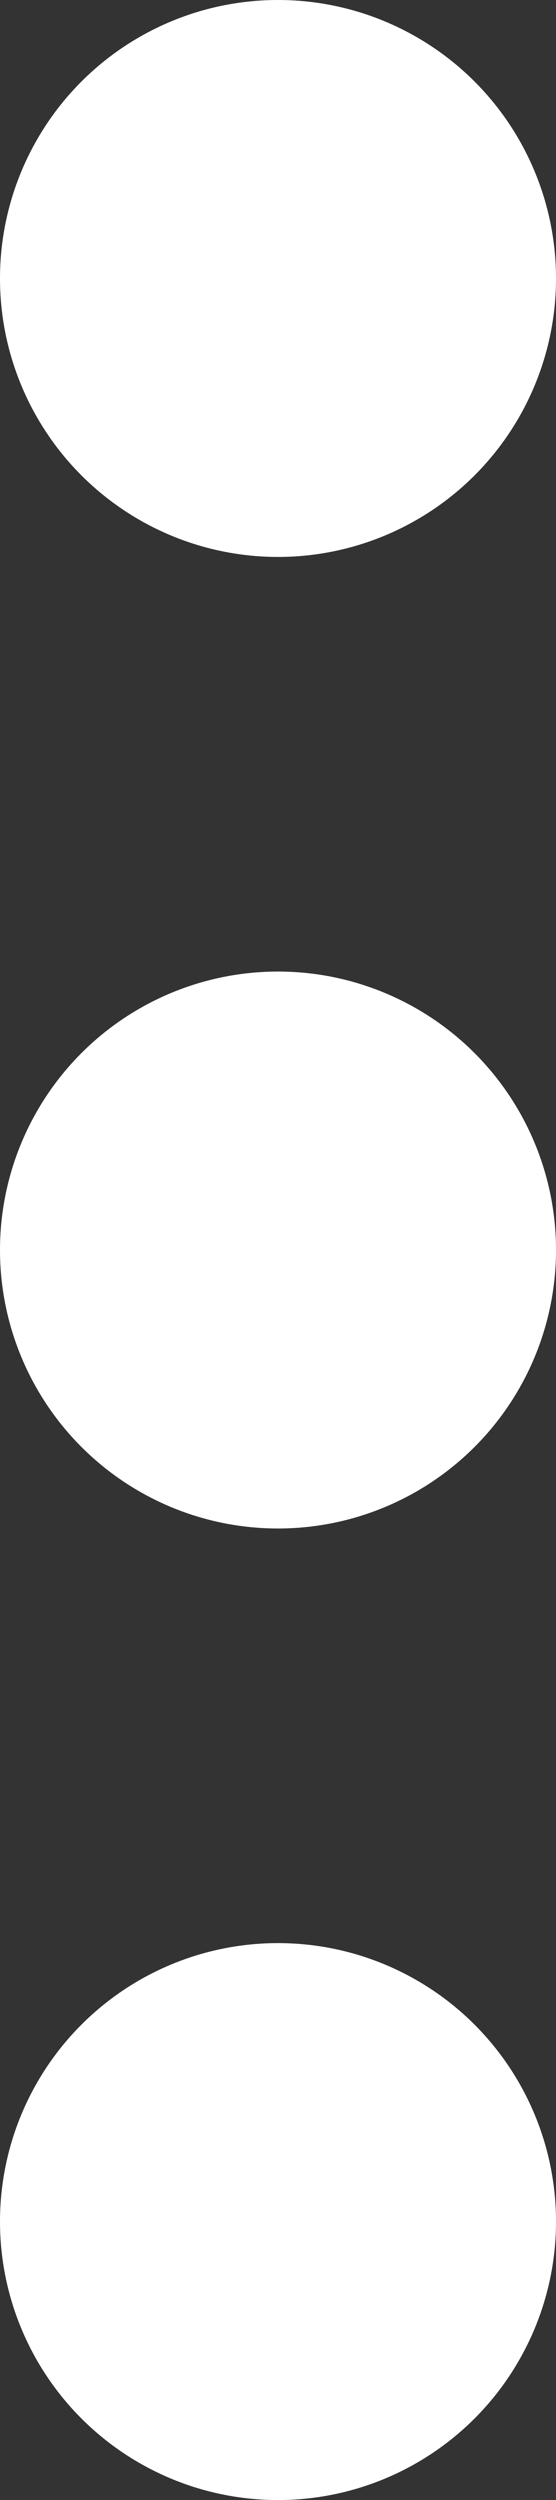 <?xml version="1.0" encoding="UTF-8"?>
<svg width="90px" height="404px" viewBox="0 0 90 404" version="1.1" xmlns="http://www.w3.org/2000/svg" xmlns:xlink="http://www.w3.org/1999/xlink">
    <rect x="0" y="0" width="90" height="404" fill="#333333" stroke="none"/>
    <!-- Generator: Sketch 49.3 (51167) - http://www.bohemiancoding.com/sketch -->
    <title>dots</title>
    <desc>Created with Sketch.</desc>
    <defs></defs>
    <g id="Page-1" stroke="none" stroke-width="1" fill="none" fill-rule="evenodd">
        <g id="dots" fill="#FFFFFF">
            <circle id="Oval-3" cx="45" cy="45" r="45"></circle>
            <circle id="Oval-3" cx="45" cy="202" r="45"></circle>
            <circle id="Oval-3" cx="45" cy="359" r="45"></circle>
        </g>
    </g>
</svg>